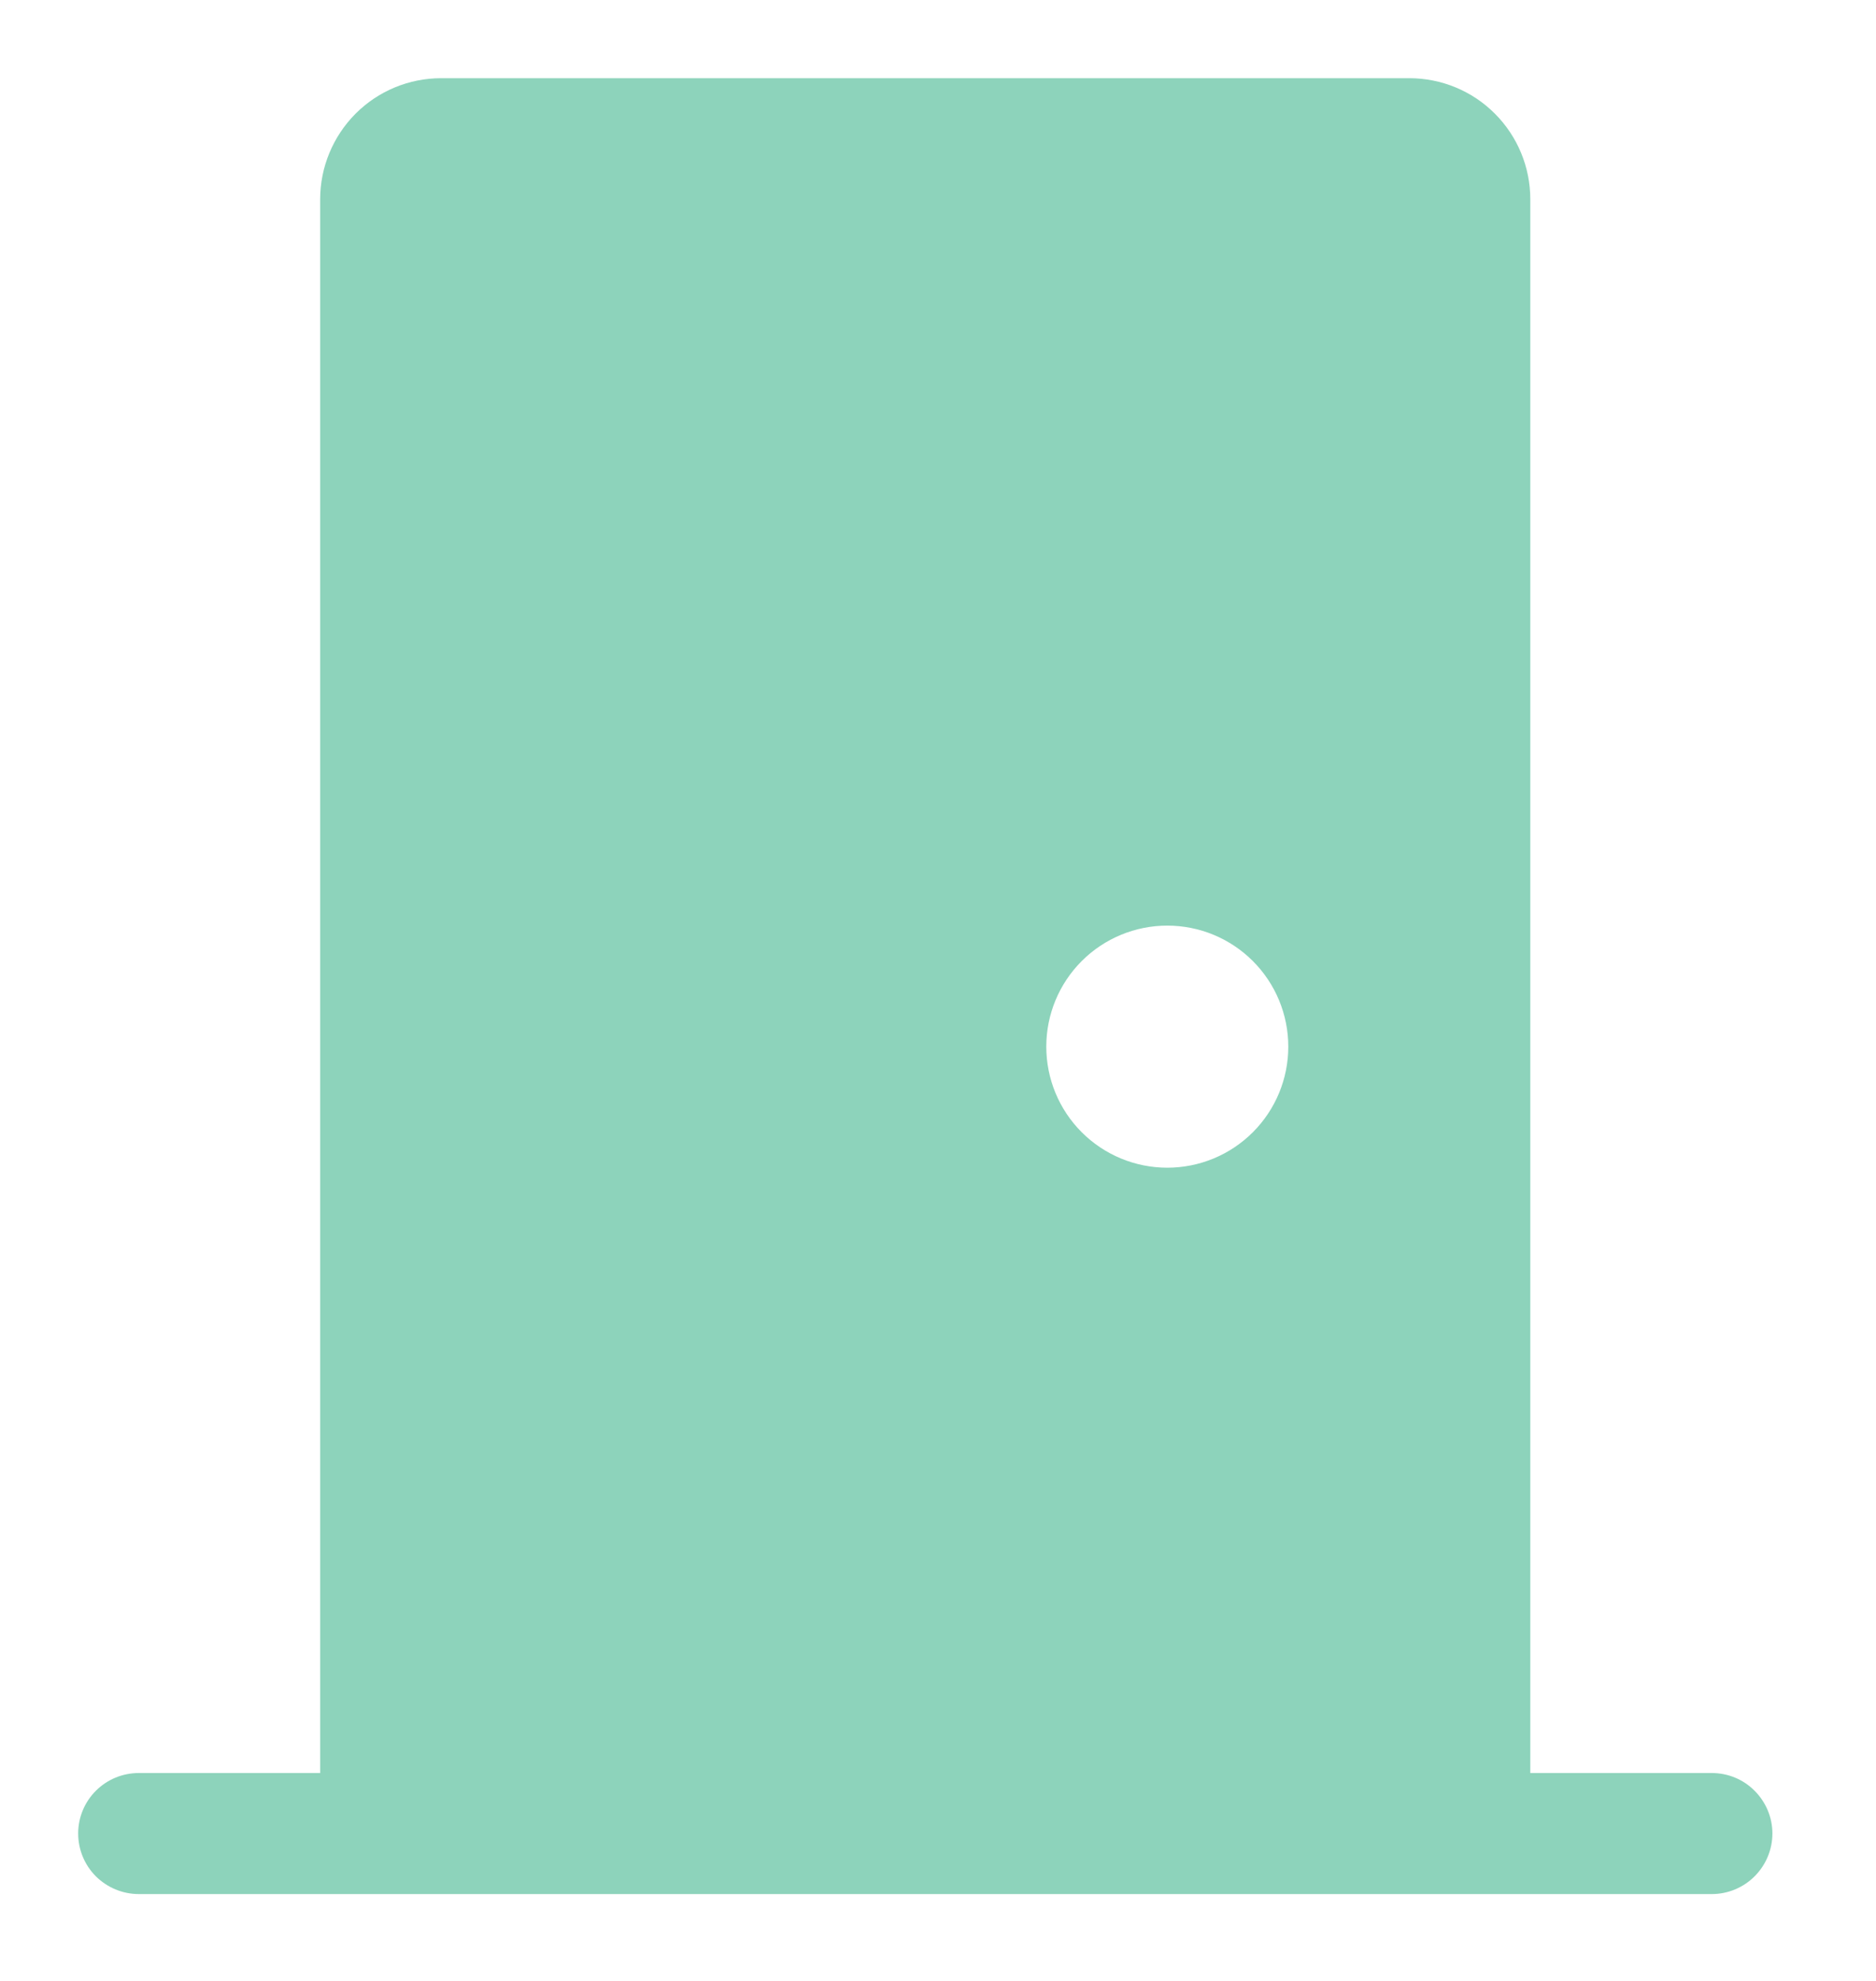 <svg width="18" height="19" viewBox="0 0 18 19" fill="none" xmlns="http://www.w3.org/2000/svg">
<path d="M13.522 0.75C13.83 0.75 14.126 0.872 14.343 1.09C14.561 1.308 14.683 1.603 14.683 1.911V17.006H16.425C16.579 17.006 16.727 17.067 16.835 17.176C16.944 17.285 17.006 17.432 17.006 17.586C17.006 17.74 16.944 17.888 16.835 17.997C16.727 18.105 16.579 18.167 16.425 18.167H1.331C1.177 18.167 1.029 18.105 0.92 17.997C0.811 17.888 0.75 17.74 0.75 17.586C0.75 17.432 0.811 17.285 0.92 17.176C1.029 17.067 1.177 17.006 1.331 17.006H3.072V1.911C3.072 1.603 3.195 1.308 3.412 1.09C3.63 0.872 3.925 0.75 4.233 0.75H13.522ZM11.2 11.2C11.508 11.2 11.803 11.078 12.021 10.86C12.239 10.642 12.361 10.347 12.361 10.039C12.361 9.731 12.239 9.436 12.021 9.218C11.803 9 11.508 8.878 11.2 8.878C10.892 8.878 10.597 9 10.379 9.218C10.161 9.436 10.039 9.731 10.039 10.039C10.039 10.347 10.161 10.642 10.379 10.86C10.597 11.078 10.892 11.2 11.2 11.2V11.2Z" fill="#8DD3BB"/>
</svg>

